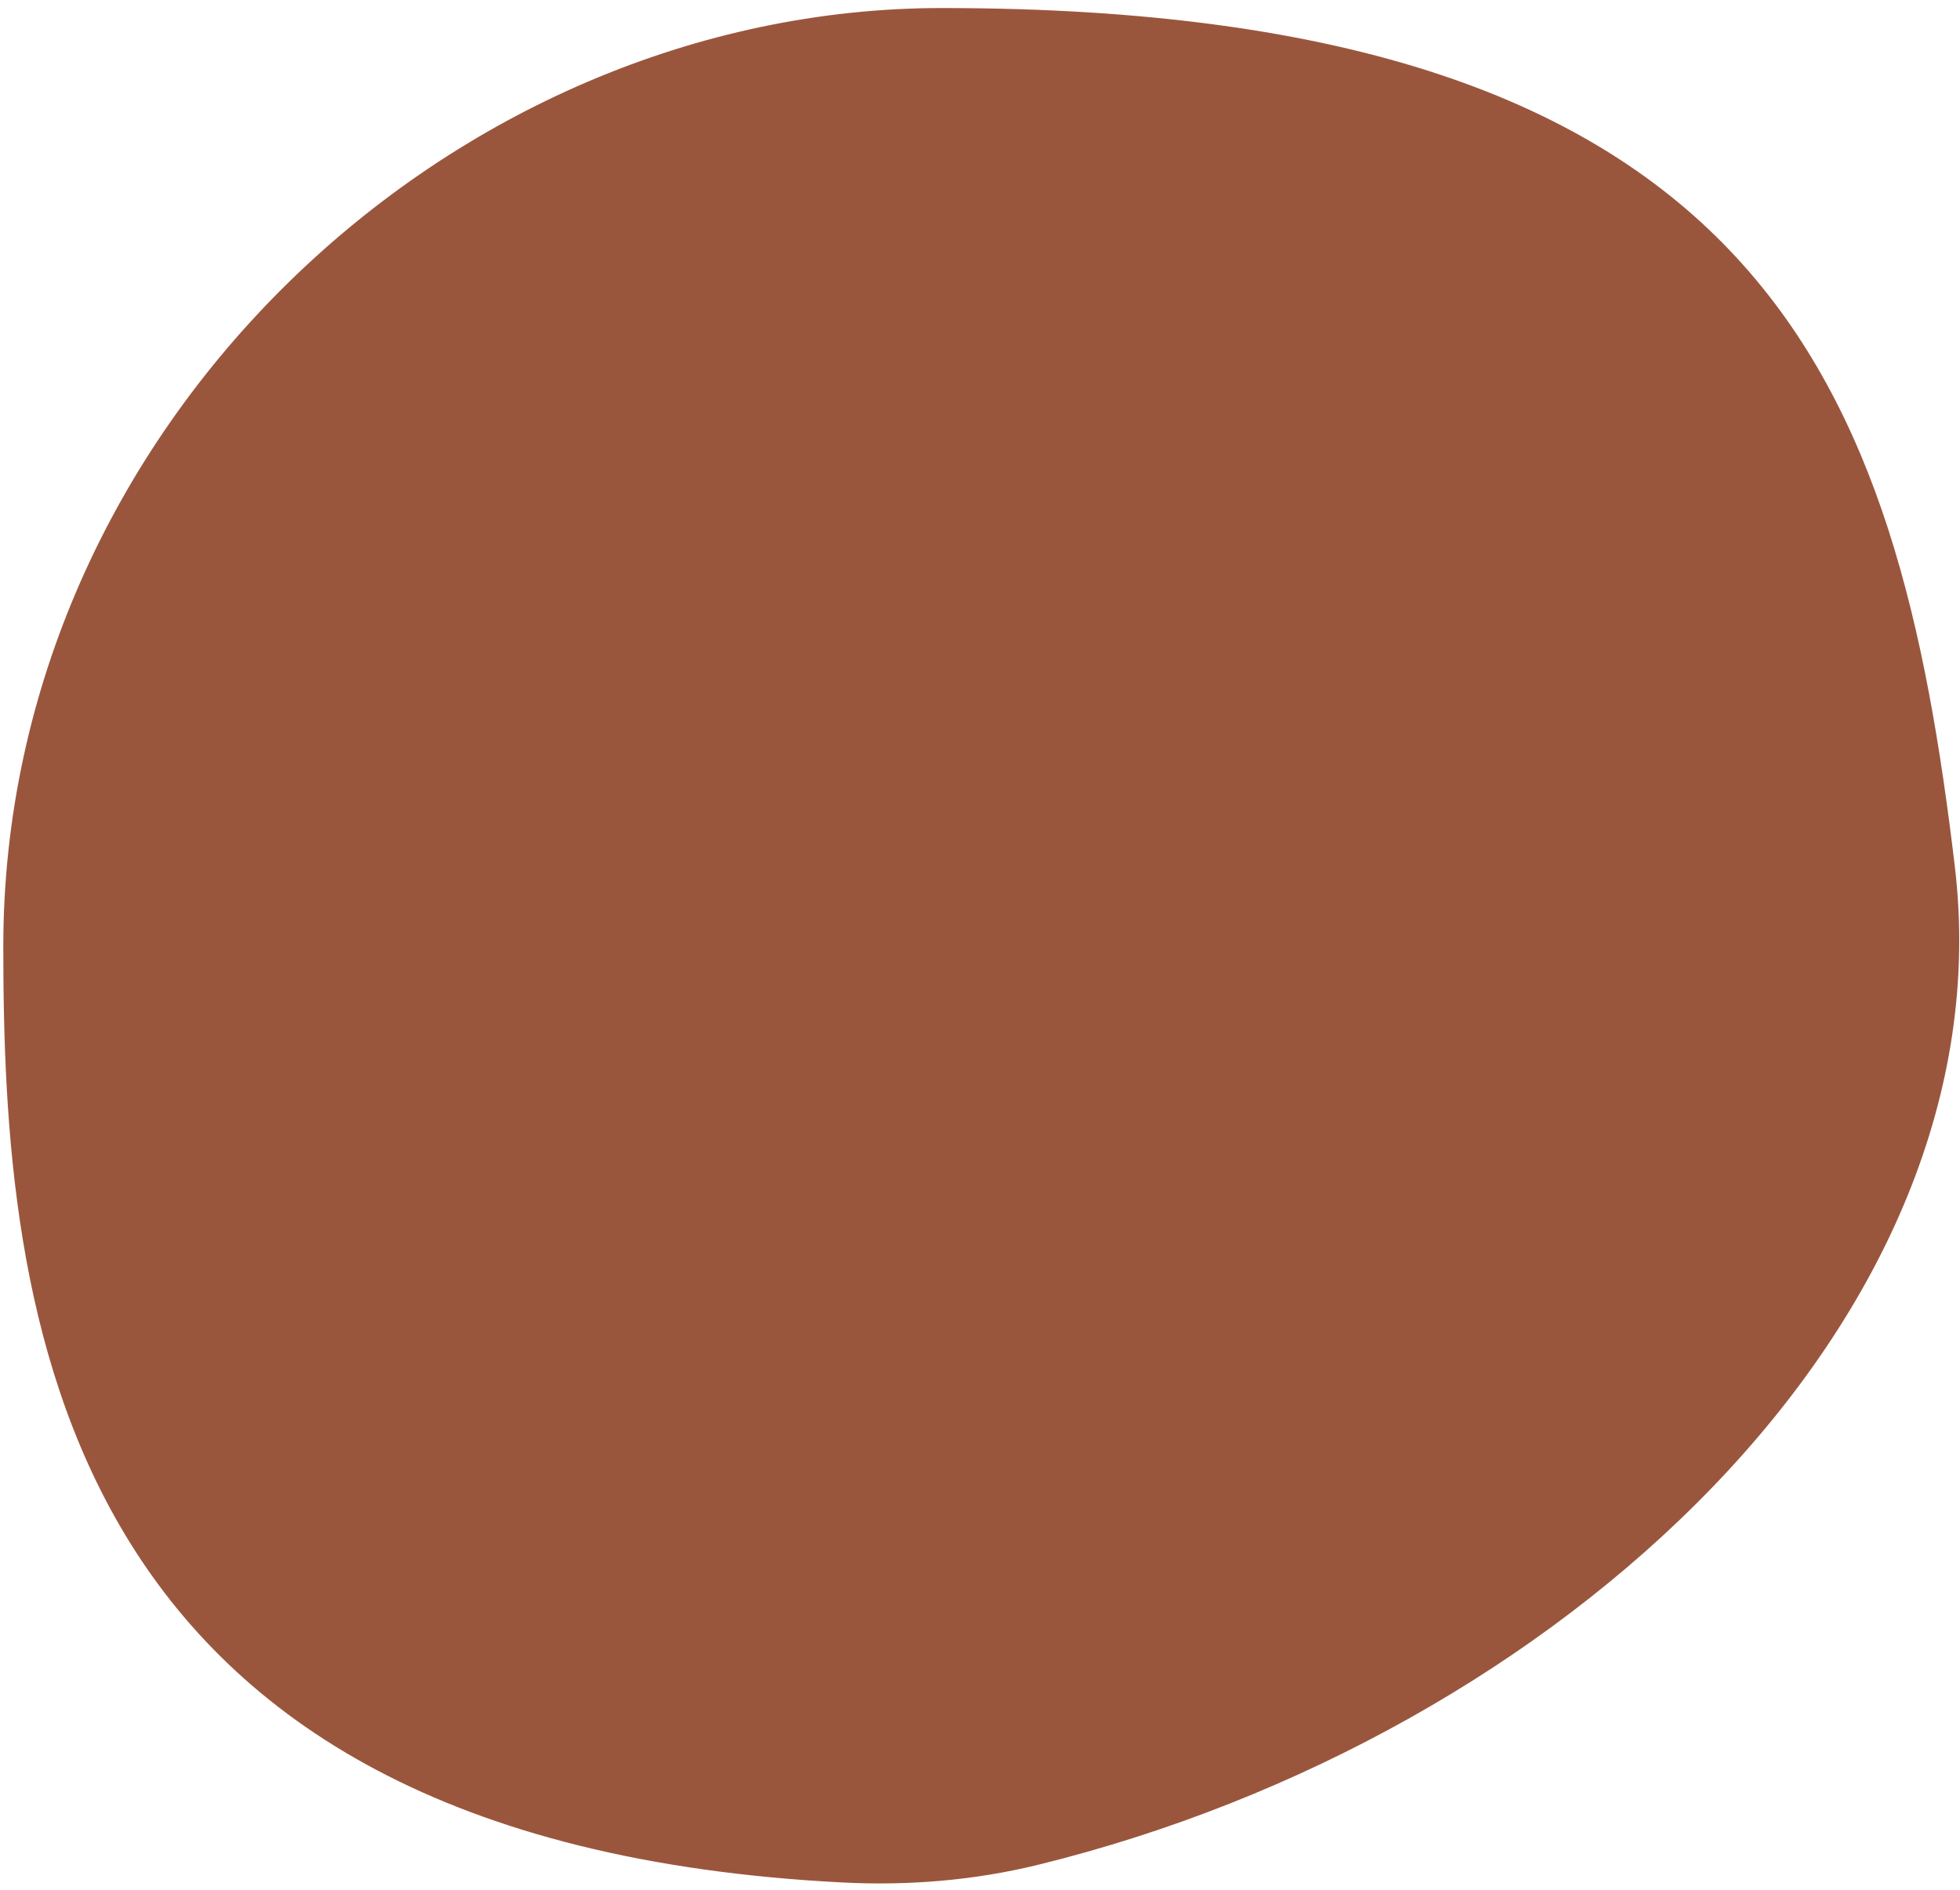 <svg width="141" height="136" viewBox="0 0 141 136" fill="none" xmlns="http://www.w3.org/2000/svg">
<path d="M140.628 62.334C144.507 94.922 112.195 124.951 74.694 134.163C70.113 135.289 65.352 135.681 60.641 135.441C3.564 132.531 0.237 94.224 0.237 68.098C0.237 30.808 32.35 0.578 67.757 0.578C127.042 0.578 136.511 27.751 140.628 62.334Z" fill="#9A563D"/>
</svg>
